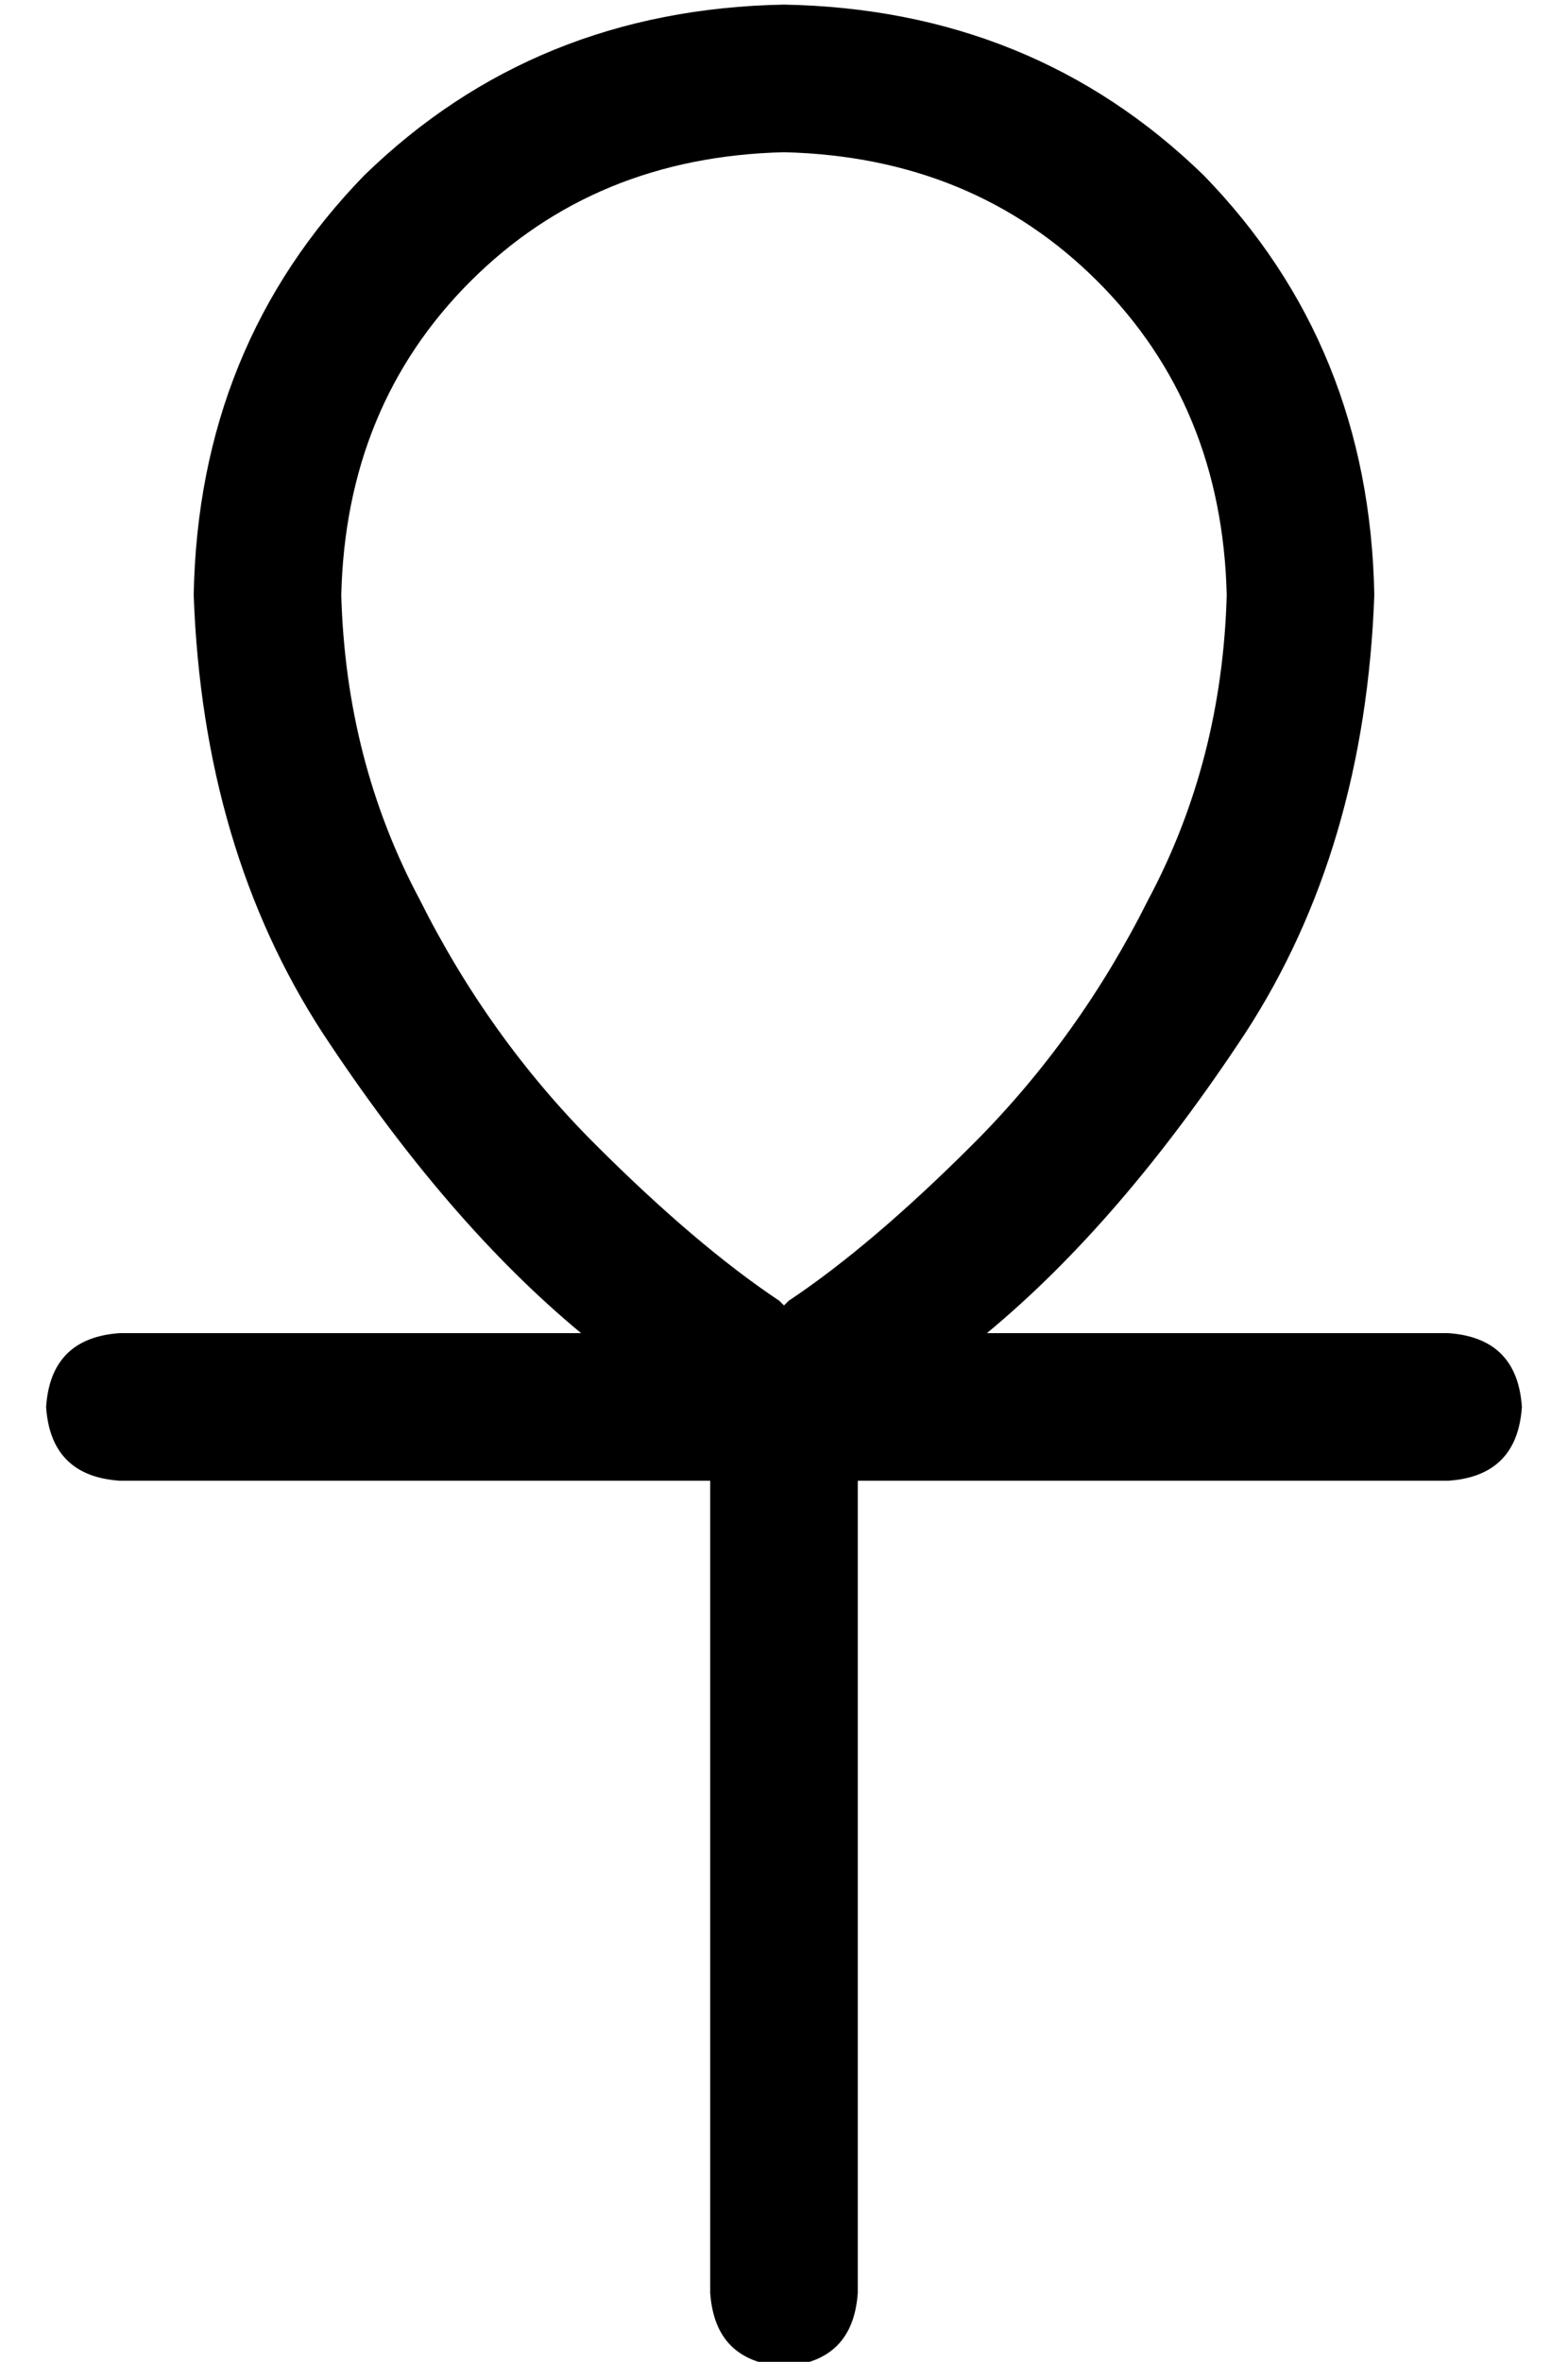 <?xml version="1.0" standalone="no"?>
<!DOCTYPE svg PUBLIC "-//W3C//DTD SVG 1.1//EN" "http://www.w3.org/Graphics/SVG/1.1/DTD/svg11.dtd" >
<svg xmlns="http://www.w3.org/2000/svg" xmlns:xlink="http://www.w3.org/1999/xlink" version="1.1" viewBox="-10 -40 340 512">
   <path fill="currentColor"
d="M64 89q1 36 17 66v0v0q15 30 38 53q22 22 40 34l1 1v0l1 -1v0q18 -12 40 -34q23 -23 38 -53q16 -30 17 -66q-1 -41 -28 -68t-68 -28q-41 1 -68 28t-28 68v0zM116 249q-29 -24 -56 -65v0v0q-26 -40 -28 -95q1 -54 37 -91q37 -36 91 -37q54 1 91 37q36 37 37 91
q-2 55 -28 95q-27 41 -56 65h100v0q15 1 16 16q-1 15 -16 16h-128v0v176v0q-1 15 -16 16q-15 -1 -16 -16v-176v0h-128v0q-15 -1 -16 -16q1 -15 16 -16h100v0z" />
</svg>
